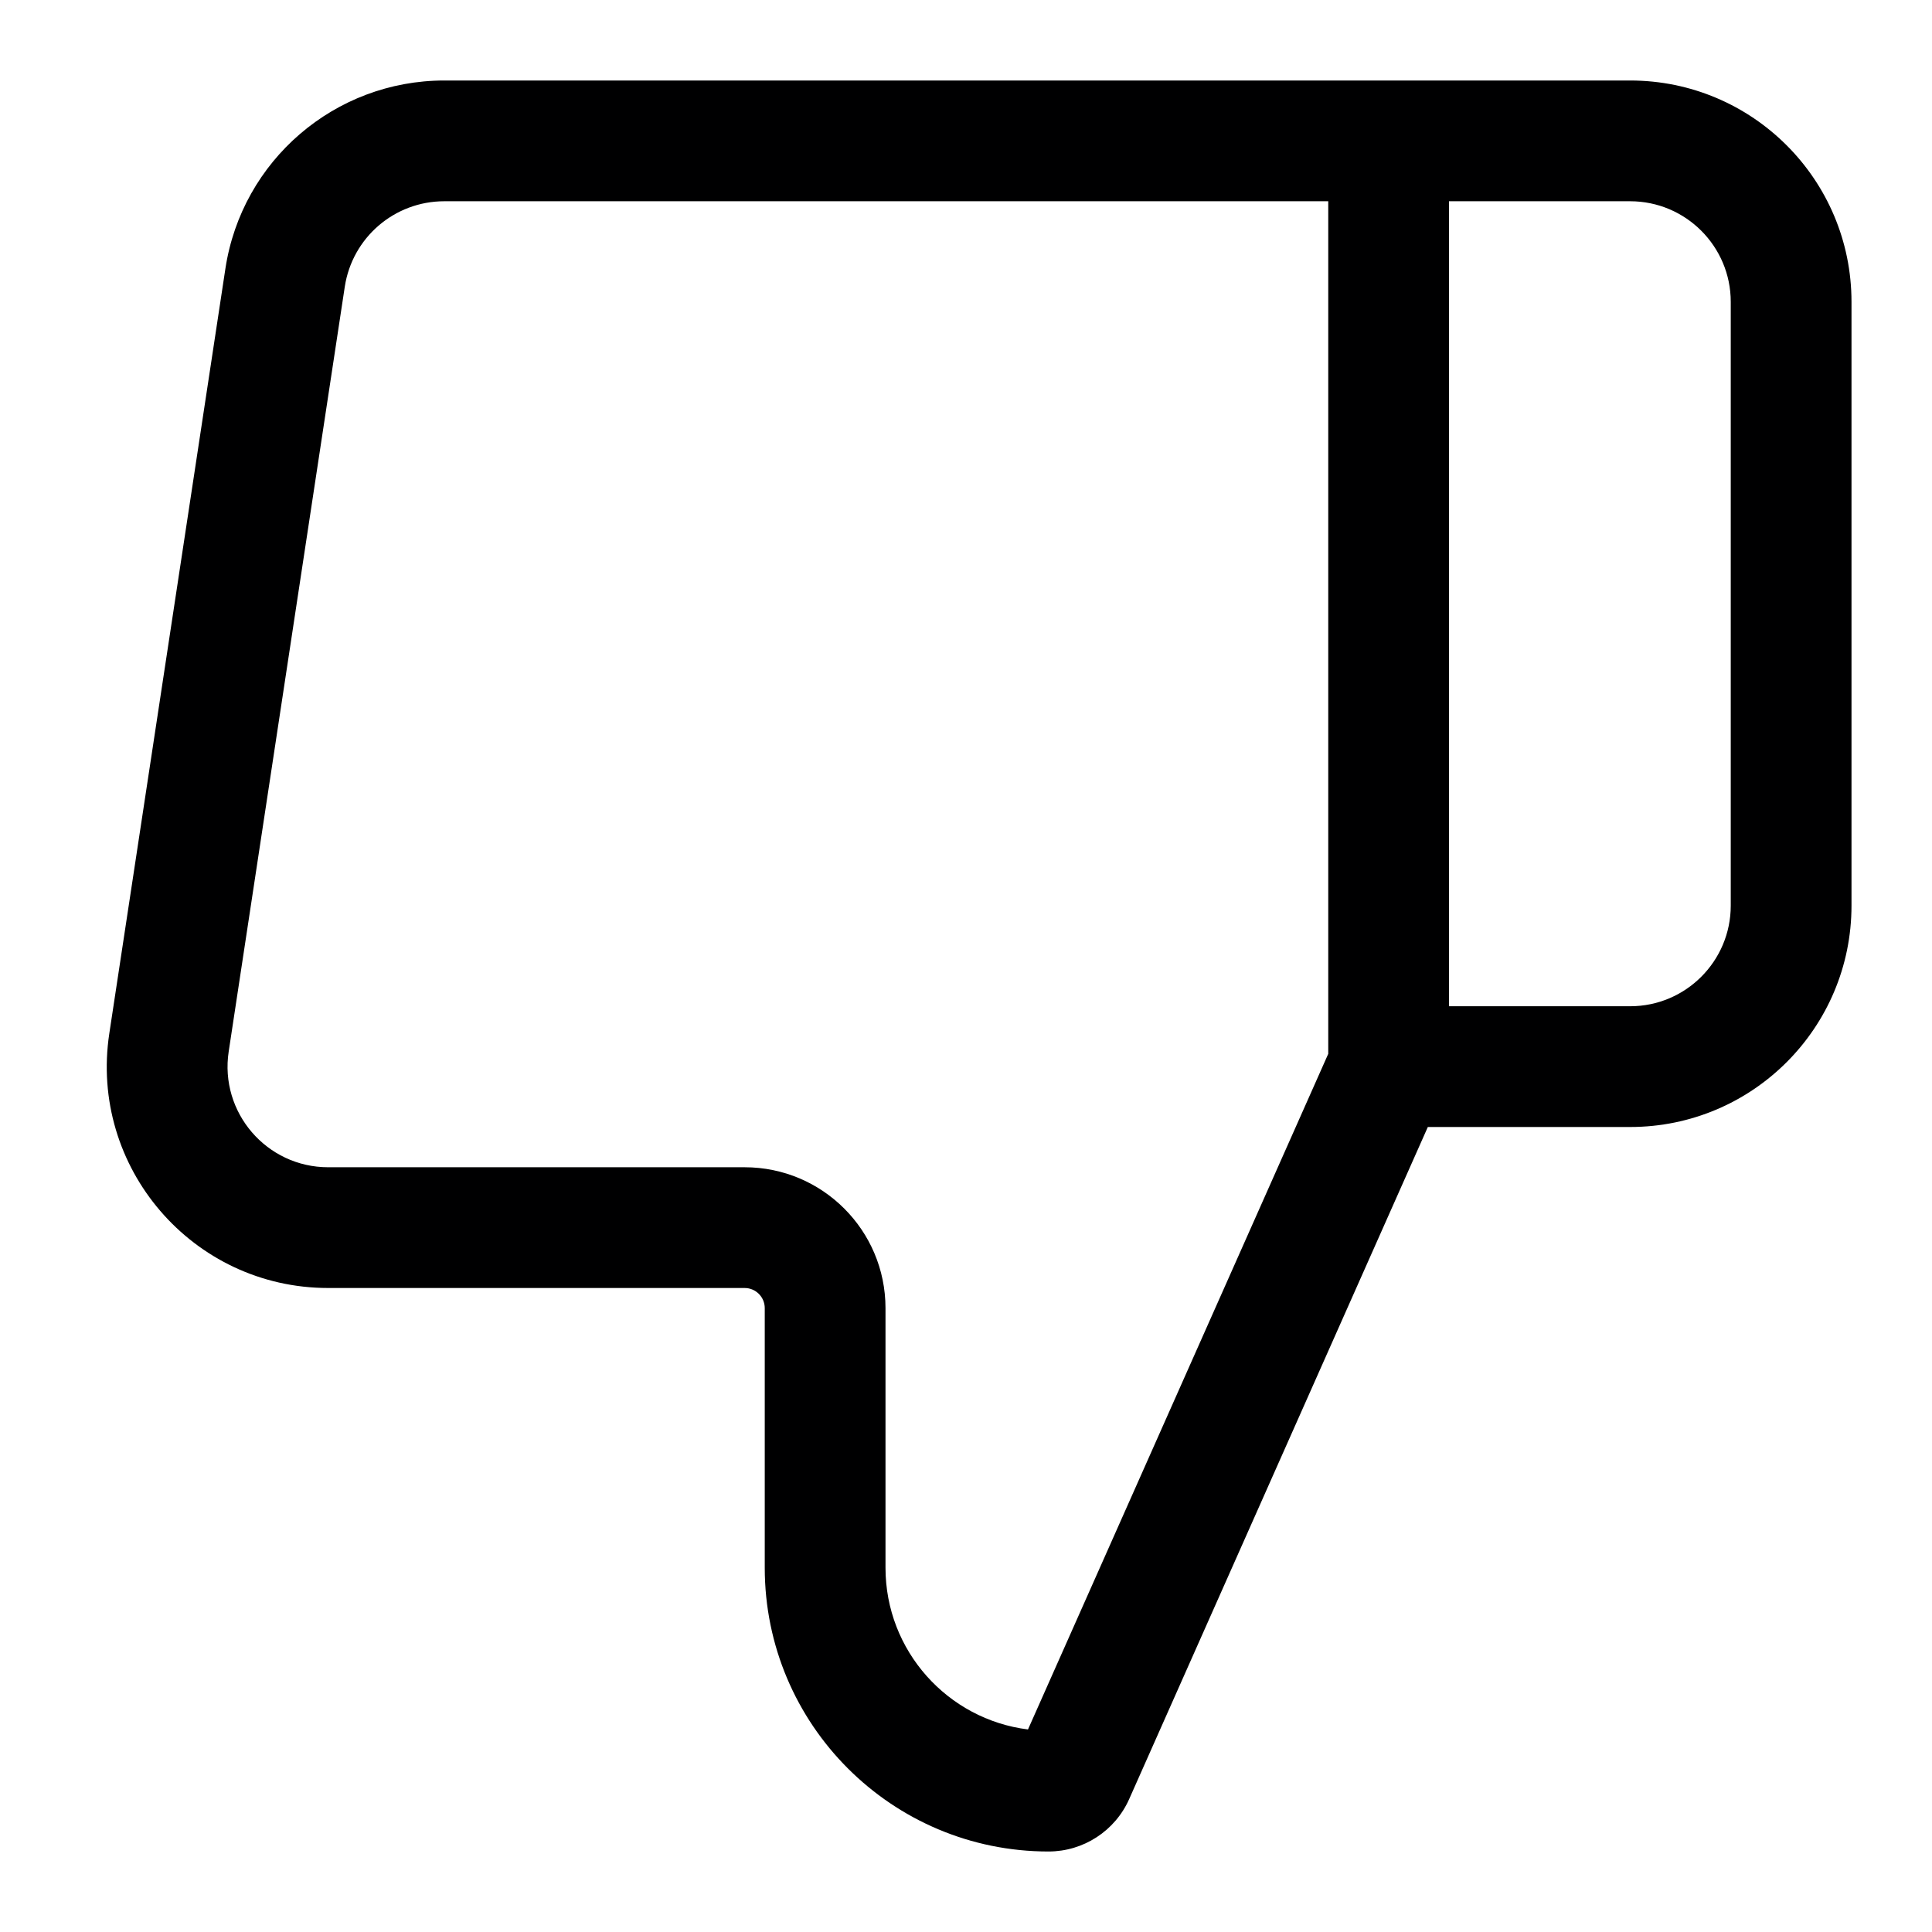 <svg width="24" height="24" viewBox="0 0 24 24" fill="none" xmlns="http://www.w3.org/2000/svg">
<g id="size=24">
<path id="Rectangle 1725 (Stroke)" fill-rule="evenodd" clip-rule="evenodd" d="M12.77 21.484L16.5 13.091V2.5H5.519C4.901 2.5 4.376 2.951 4.283 3.562L2.841 13.062C2.726 13.819 3.312 14.5 4.077 14.5H9.25C10.216 14.5 11 15.284 11 16.25V19.475C11 20.507 11.772 21.359 12.77 21.484ZM18 2.5V12.5H20.25C20.94 12.5 21.5 11.94 21.5 11.25V3.75C21.5 3.06 20.94 2.5 20.25 2.5H18ZM17.737 14L14.027 22.349C13.851 22.745 13.458 23 13.025 23C11.078 23 9.5 21.422 9.5 19.475V16.25C9.5 16.112 9.388 16 9.25 16H4.077C2.393 16 1.105 14.501 1.358 12.837L2.8 3.337C3.004 1.993 4.16 1 5.519 1H20.25C21.769 1 23 2.231 23 3.75V11.25C23 12.769 21.769 14 20.25 14H17.737Z" fill="#000001"/>
</g>
</svg>
